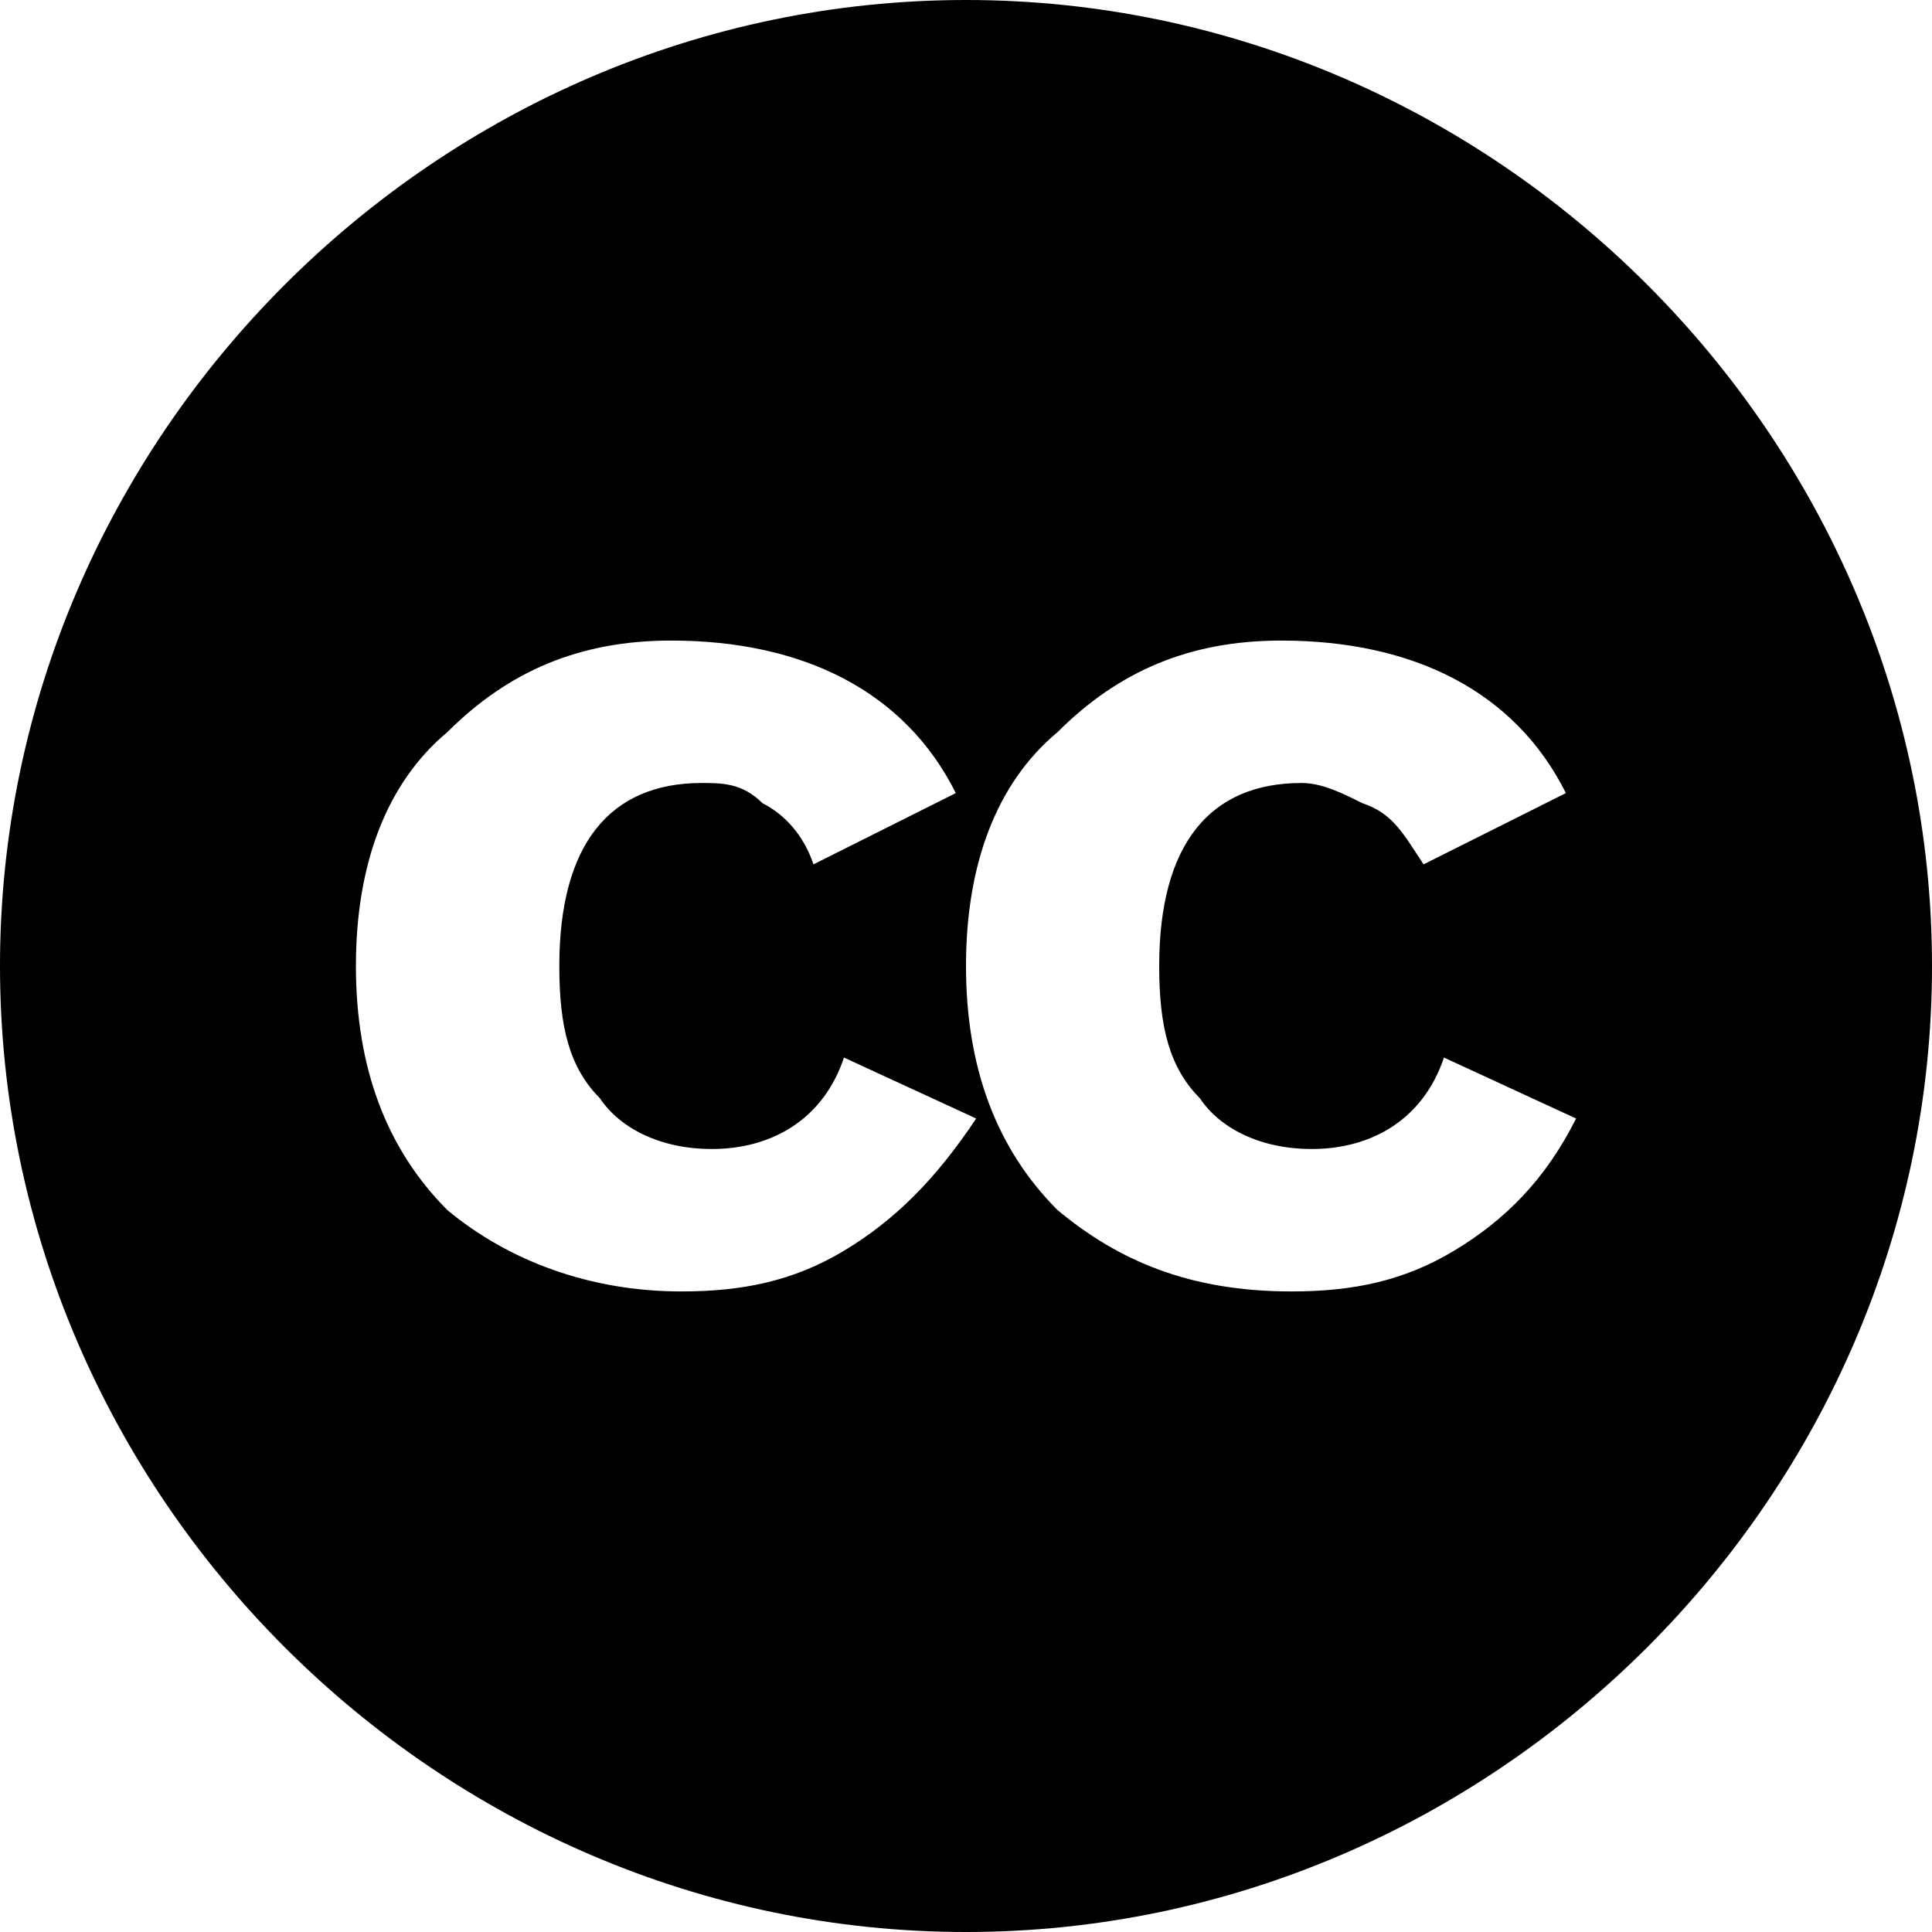 <?xml version="1.0" encoding="UTF-8" standalone="no"?>
<svg width="18px" height="18px" viewBox="0 0 18 18" version="1.1" xmlns="http://www.w3.org/2000/svg" xmlns:xlink="http://www.w3.org/1999/xlink">
    <!-- Generator: Sketch 41 (35326) - http://www.bohemiancoding.com/sketch -->
    <title>creative-commons-solid</title>
    <desc>Created with Sketch.</desc>
    <defs></defs>
    <g id="All" stroke="none" stroke-width="1" fill="none" fill-rule="evenodd">
        <g id="creative-commons-solid" fill="#000000">
            <path d="M9,0 C4.074,0 0,4.074 0,9 C0,13.926 4.074,18 9,18 C13.926,18 18,13.926 18,9 C18,4.074 13.926,0 9,0 L9,0 Z M7.863,11.653 C7.389,11.937 6.916,12.032 6.347,12.032 C5.495,12.032 4.737,11.747 4.168,11.274 C3.6,10.705 3.316,9.947 3.316,9 C3.316,8.053 3.6,7.295 4.168,6.821 C4.737,6.253 5.4,5.968 6.253,5.968 C7.484,5.968 8.432,6.442 8.905,7.389 L7.579,8.053 C7.484,7.768 7.295,7.579 7.105,7.484 C6.916,7.295 6.726,7.295 6.537,7.295 C5.684,7.295 5.211,7.863 5.211,9 C5.211,9.568 5.305,9.947 5.589,10.232 C5.779,10.516 6.158,10.705 6.632,10.705 C7.2,10.705 7.674,10.421 7.863,9.853 L9.095,10.421 C8.716,10.989 8.337,11.368 7.863,11.653 L7.863,11.653 Z M13.547,11.653 C13.074,11.937 12.6,12.032 12.032,12.032 C11.084,12.032 10.421,11.747 9.853,11.274 C9.284,10.705 9,9.947 9,9 C9,8.053 9.284,7.295 9.853,6.821 C10.421,6.253 11.084,5.968 11.937,5.968 C13.168,5.968 14.116,6.442 14.589,7.389 L13.263,8.053 C13.074,7.768 12.979,7.579 12.695,7.484 C12.505,7.389 12.316,7.295 12.126,7.295 C11.274,7.295 10.8,7.863 10.8,9 C10.8,9.568 10.895,9.947 11.179,10.232 C11.368,10.516 11.747,10.705 12.221,10.705 C12.789,10.705 13.263,10.421 13.453,9.853 L14.684,10.421 C14.4,10.989 14.021,11.368 13.547,11.653 L13.547,11.653 Z" id="License"></path>
        </g>
    </g>
</svg>